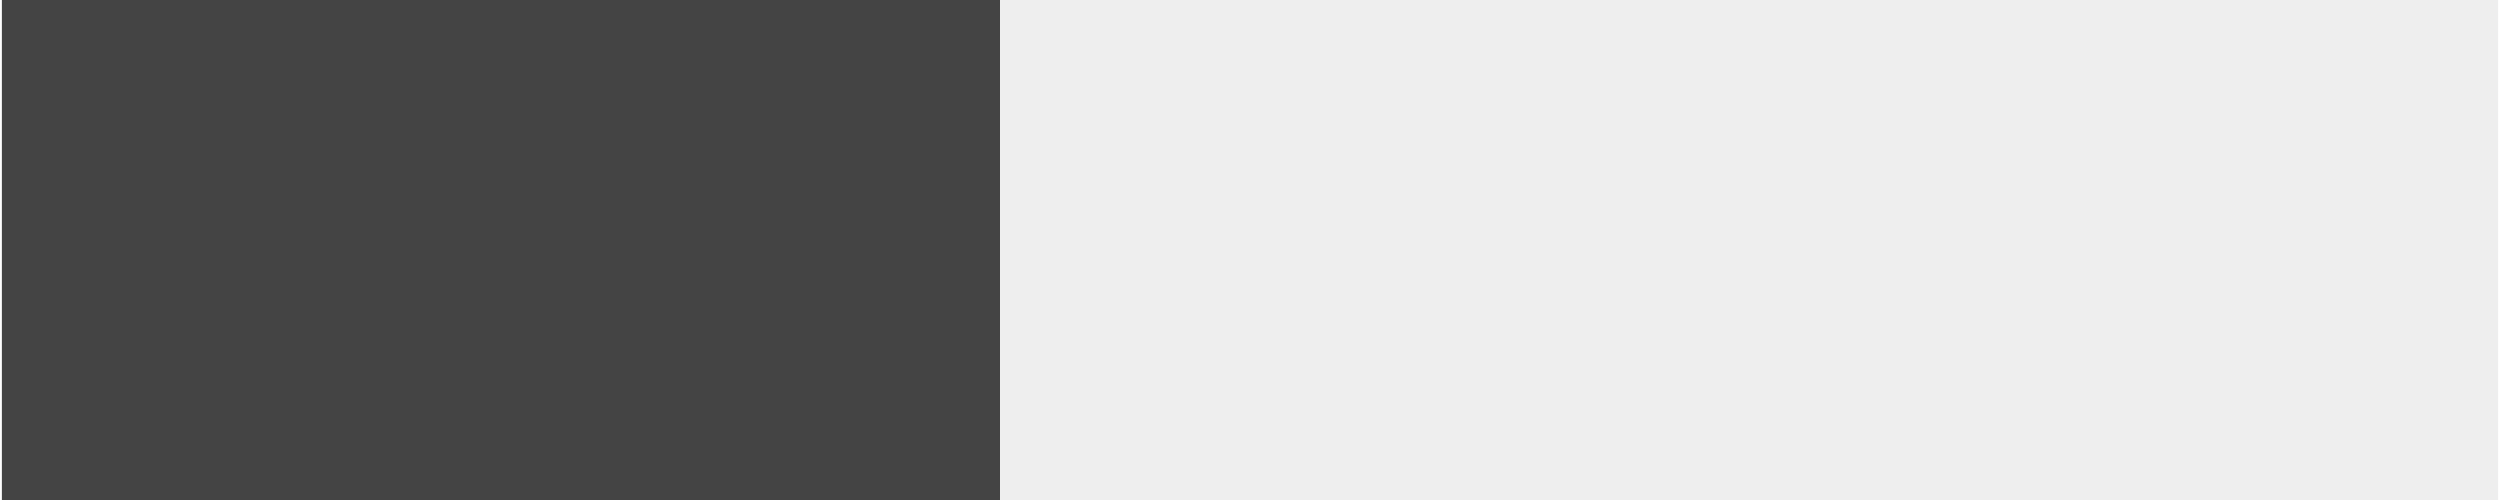 <?xml version="1.0" encoding="UTF-8" standalone="no"?>
<!-- Created with Inkscape (http://www.inkscape.org/) -->

<svg
   xmlns:dc="http://purl.org/dc/elements/1.1/"
   xmlns:cc="http://creativecommons.org/ns#"
   xmlns:rdf="http://www.w3.org/1999/02/22-rdf-syntax-ns#"
   xmlns:svg="http://www.w3.org/2000/svg"
   xmlns="http://www.w3.org/2000/svg"
   xmlns:sodipodi="http://sodipodi.sourceforge.net/DTD/sodipodi-0.dtd"
   xmlns:inkscape="http://www.inkscape.org/namespaces/inkscape"
   width="5"
   height="1"
   viewBox="0 0 1.323 0.265"
   version="1.1"
   id="svg984"
   inkscape:version="0.92.4 (5da689c313, 2019-01-14)"
   sodipodi:docname="right-active.svg">
  <defs
     id="defs978" />
  <sodipodi:namedview
     id="base"
     pagecolor="#ffffff"
     bordercolor="#666666"
     borderopacity="1.0"
     inkscape:pageopacity="0.0"
     inkscape:pageshadow="2"
     inkscape:zoom="256"
     inkscape:cx="2.500056"
     inkscape:cy="0.49999855"
     inkscape:document-units="mm"
     inkscape:current-layer="layer1"
     showgrid="false"
     inkscape:showpageshadow="false"
     fit-margin-top="0"
     fit-margin-left="0"
     fit-margin-right="0"
     fit-margin-bottom="0"
     inkscape:window-width="1920"
     inkscape:window-height="1019"
     inkscape:window-x="0"
     inkscape:window-y="31"
     inkscape:window-maximized="1"
     units="px" />
  <g
     inkscape:label="Calque 1"
     inkscape:groupmode="layer"
     id="layer1"
     transform="translate(347.938,67.111)">
    <rect
       style="fill:#000000;fill-opacity:0.067;stroke-width:0.061"
       id="rect820"
       width="1.323"
       height="0.265"
       x="-347.938"
       y="-67.111" />
    <rect
       style="fill:#444444;fill-opacity:1;fill-rule:evenodd;stroke:none;stroke-width:0.374"
       id="use23"
       width="0.529"
       height="0.265"
       x="347.409"
       y="-67.111"
       transform="scale(-1,1)" />
  </g>
</svg>
